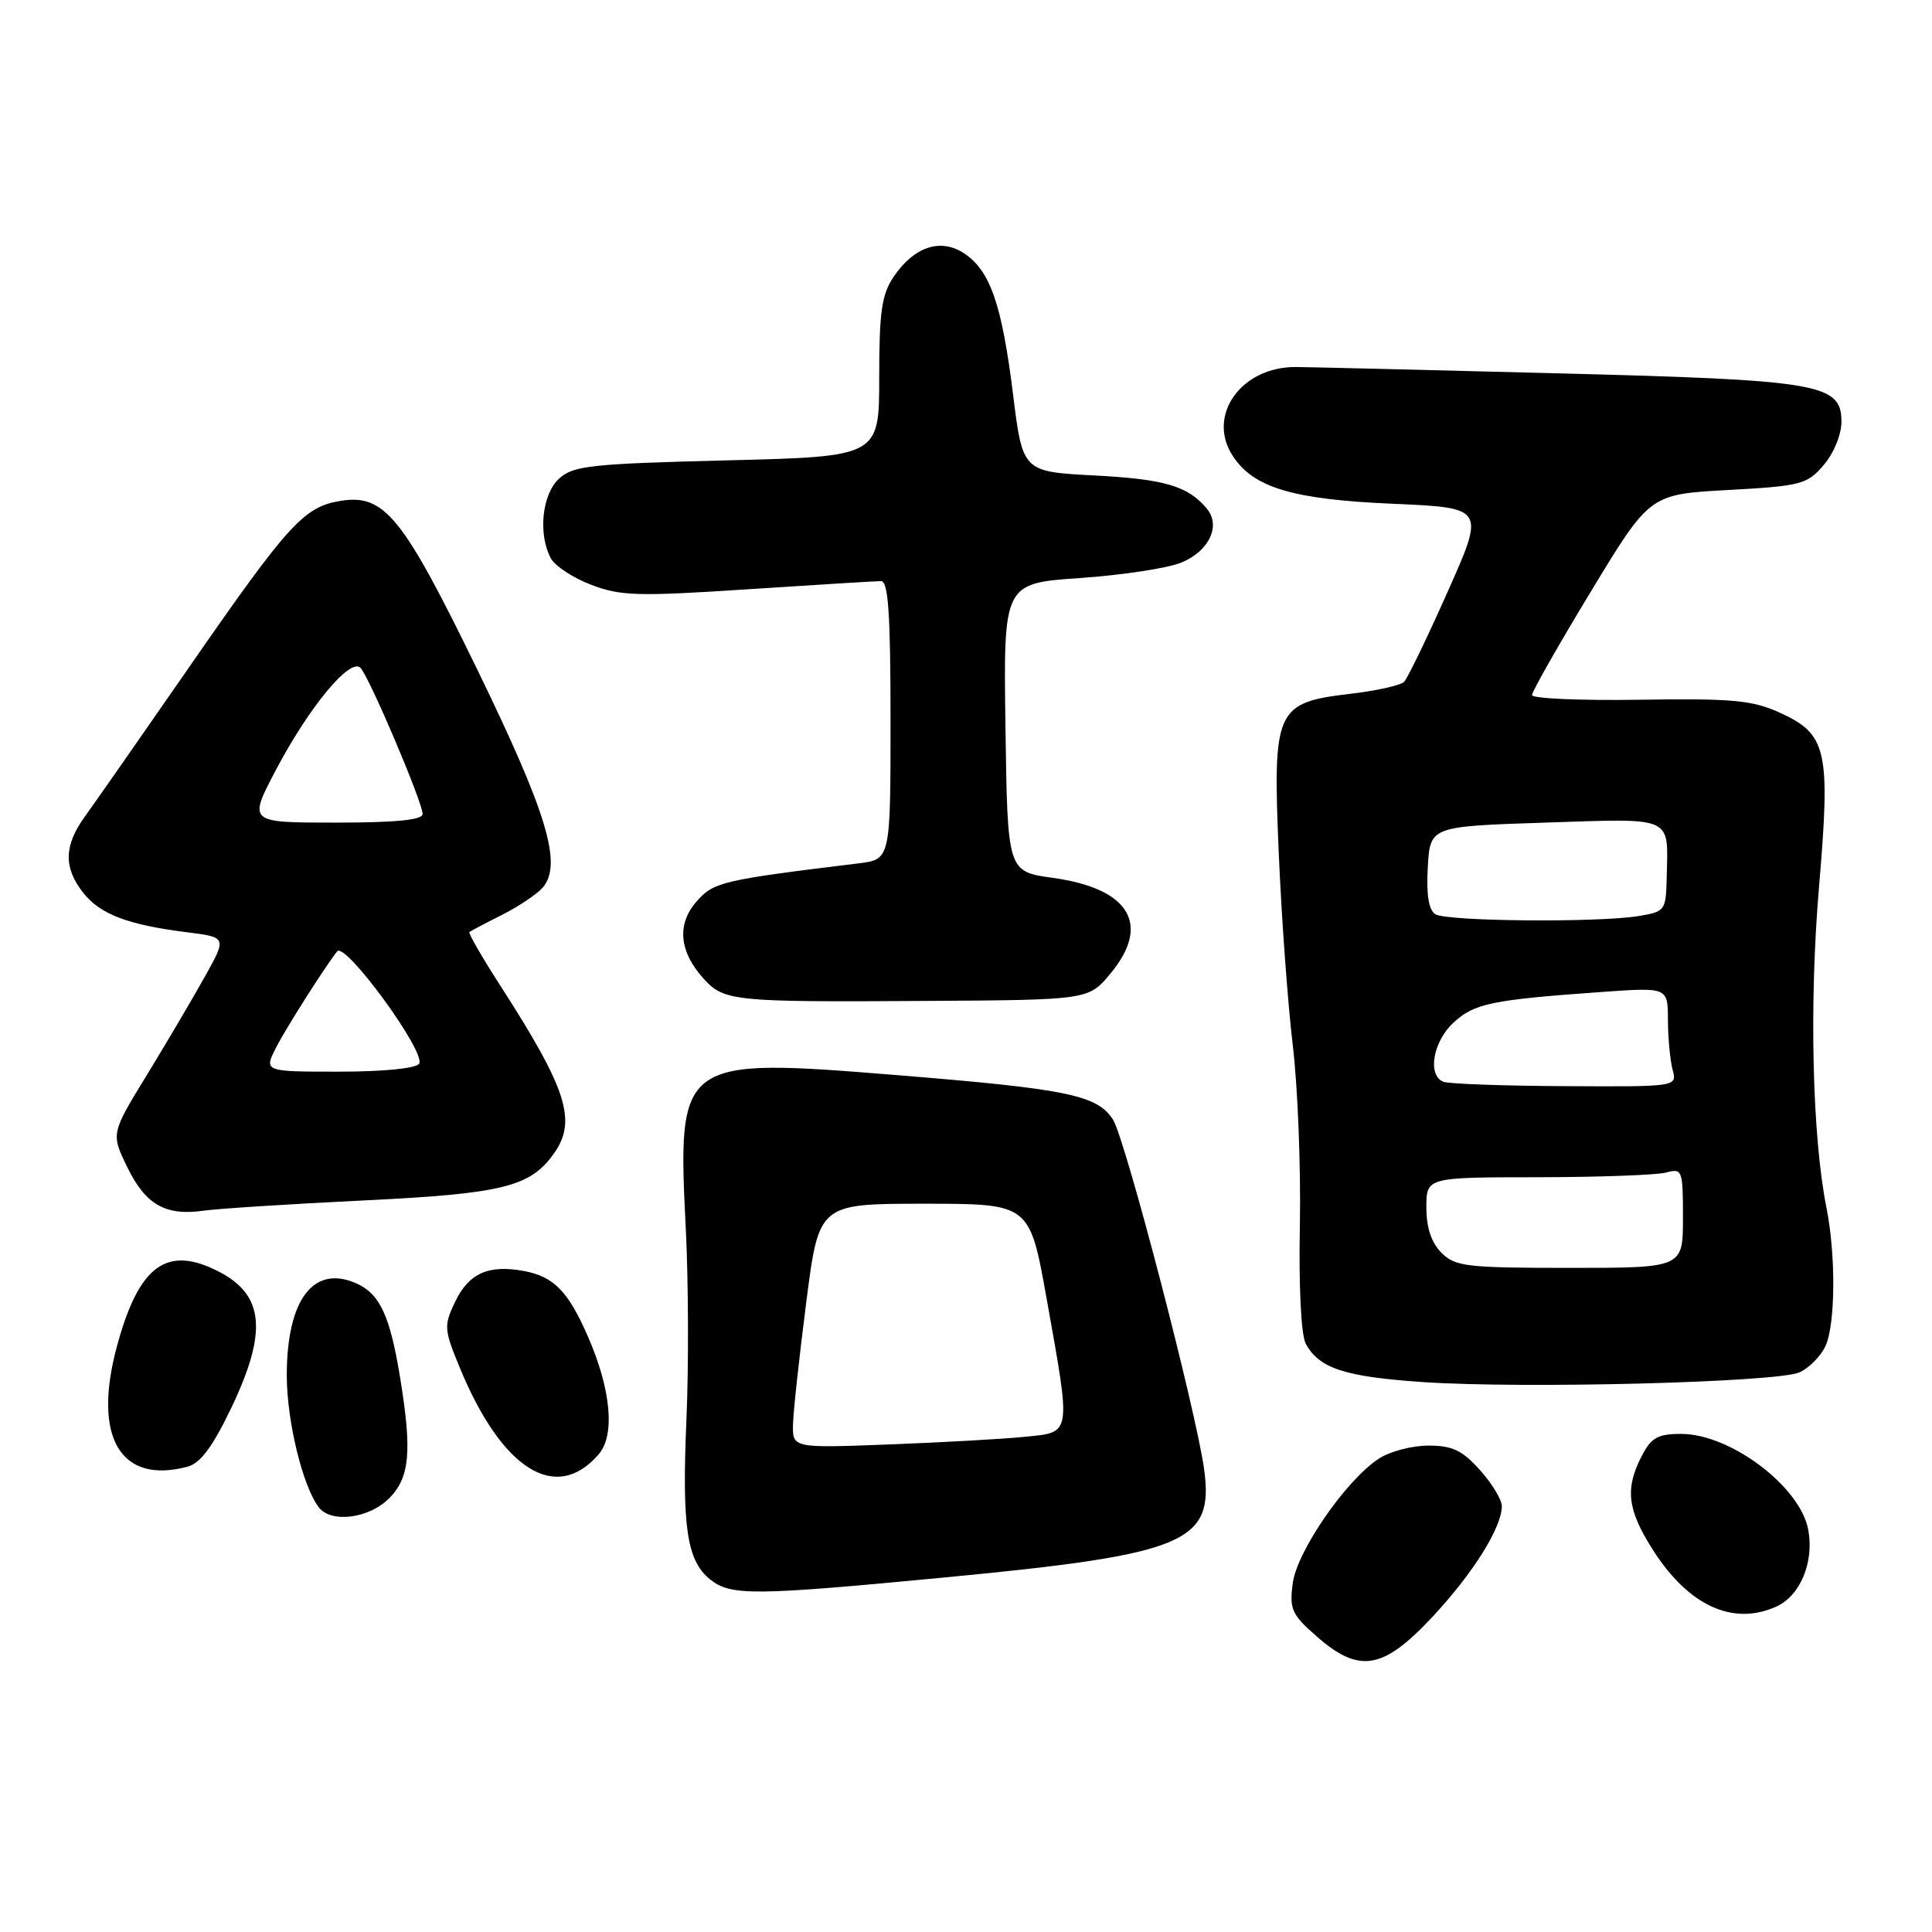<?xml version="1.0" encoding="UTF-8" standalone="no"?>
<!DOCTYPE svg PUBLIC "-//W3C//DTD SVG 1.1//EN" "http://www.w3.org/Graphics/SVG/1.1/DTD/svg11.dtd" >
<svg xmlns="http://www.w3.org/2000/svg" xmlns:xlink="http://www.w3.org/1999/xlink" version="1.1" viewBox="0 0 256 256">
 <g >
 <path fill="currentColor"
d=" M 189.80 214.25 C 195.19 208.48 199.00 202.40 199.00 199.56 C 199.00 198.72 197.70 196.57 196.10 194.79 C 193.76 192.17 192.44 191.55 189.27 191.55 C 187.11 191.55 184.15 192.32 182.70 193.28 C 178.36 196.12 171.88 205.50 171.30 209.76 C 170.84 213.22 171.15 213.93 174.43 216.80 C 180.11 221.79 183.24 221.27 189.80 214.25 Z  M 235.39 212.87 C 238.56 211.43 240.40 206.97 239.60 202.69 C 238.53 196.97 229.30 190.01 222.78 190.00 C 219.66 190.00 218.80 190.48 217.53 192.95 C 215.30 197.25 215.63 200.03 218.98 205.31 C 223.71 212.77 229.63 215.49 235.39 212.87 Z  M 125.50 208.99 C 157.09 205.96 160.84 204.40 159.57 194.80 C 158.55 187.15 149.10 150.87 147.47 148.34 C 145.37 145.10 141.44 144.29 118.86 142.46 C 89.93 140.12 89.74 140.26 90.88 163.00 C 91.22 169.88 91.26 181.12 90.96 188.00 C 90.34 202.26 91.00 206.77 94.06 209.25 C 96.82 211.48 99.70 211.46 125.50 208.99 Z  M 51.55 198.55 C 54.30 195.79 54.62 192.35 53.01 182.50 C 51.69 174.41 50.34 171.48 47.32 170.10 C 41.57 167.48 38.00 172.14 38.00 182.27 C 38.00 188.31 40.13 197.02 42.26 199.75 C 43.91 201.85 48.88 201.21 51.55 198.55 Z  M 79.33 192.70 C 81.53 190.15 80.97 184.09 77.88 177.04 C 75.28 171.10 73.38 169.16 69.45 168.42 C 64.73 167.54 62.11 168.71 60.30 172.51 C 58.80 175.65 58.83 176.15 60.90 181.17 C 66.49 194.76 73.68 199.26 79.33 192.70 Z  M 24.86 194.34 C 26.55 193.89 28.18 191.70 30.61 186.63 C 35.46 176.51 35.03 171.62 29.02 168.51 C 22.11 164.93 18.40 167.64 15.49 178.41 C 12.24 190.42 15.95 196.73 24.86 194.34 Z  M 238.45 181.84 C 239.73 181.26 241.28 179.68 241.89 178.34 C 243.21 175.45 243.27 166.29 242.01 160.00 C 240.13 150.57 239.72 133.01 241.02 117.64 C 242.58 99.30 242.11 97.25 235.69 94.37 C 232.17 92.78 229.37 92.53 217.27 92.72 C 209.42 92.84 203.00 92.56 203.00 92.10 C 203.00 91.63 206.51 85.46 210.80 78.38 C 218.60 65.50 218.60 65.50 228.95 64.93 C 238.65 64.40 239.44 64.19 241.64 61.63 C 242.98 60.07 244.00 57.60 244.00 55.89 C 244.00 50.84 241.22 50.36 206.50 49.47 C 189.45 49.03 173.82 48.65 171.76 48.63 C 164.47 48.56 159.84 55.05 163.35 60.42 C 166.11 64.63 171.31 66.18 184.52 66.75 C 196.78 67.28 196.78 67.28 191.83 78.39 C 189.11 84.50 186.51 89.88 186.05 90.35 C 185.58 90.81 182.39 91.53 178.95 91.93 C 169.02 93.10 168.63 93.96 169.44 113.00 C 169.80 121.52 170.64 133.00 171.30 138.50 C 171.96 144.00 172.38 154.71 172.24 162.29 C 172.08 170.44 172.40 176.87 173.01 178.02 C 174.77 181.31 178.13 182.42 188.50 183.13 C 201.86 184.04 235.54 183.17 238.45 181.84 Z  M 48.09 159.07 C 66.67 158.17 70.30 157.27 73.44 152.78 C 76.46 148.48 75.10 144.28 66.32 130.64 C 63.88 126.86 62.03 123.65 62.20 123.51 C 62.36 123.36 64.33 122.32 66.57 121.20 C 68.80 120.07 71.22 118.43 71.95 117.57 C 74.52 114.47 72.50 107.76 63.31 88.86 C 53.36 68.41 50.95 65.42 45.11 66.37 C 40.28 67.15 38.21 69.43 25.14 88.29 C 18.74 97.53 12.49 106.48 11.25 108.19 C 8.47 112.03 8.40 114.97 11.02 118.29 C 13.26 121.14 16.92 122.54 24.77 123.53 C 30.05 124.19 30.05 124.19 27.18 129.35 C 25.60 132.18 22.15 138.04 19.51 142.36 C 14.70 150.21 14.70 150.21 16.86 154.64 C 19.29 159.64 21.92 161.14 27.00 160.42 C 28.93 160.15 38.41 159.54 48.09 159.07 Z  M 147.11 129.04 C 152.56 122.51 149.69 117.73 139.50 116.32 C 133.50 115.49 133.50 115.49 133.23 96.39 C 132.96 77.29 132.96 77.29 143.15 76.59 C 148.75 76.20 154.79 75.28 156.57 74.53 C 160.23 73.00 161.80 69.66 159.91 67.40 C 157.43 64.40 154.34 63.49 145.00 63.00 C 135.50 62.50 135.50 62.50 134.22 52.14 C 132.74 40.27 131.19 35.83 127.72 33.55 C 124.61 31.52 121.12 32.69 118.42 36.66 C 116.83 39.02 116.50 41.29 116.50 50.00 C 116.50 60.50 116.50 60.50 96.35 61.00 C 78.36 61.45 75.98 61.70 74.10 63.40 C 71.82 65.47 71.27 70.76 72.99 73.98 C 73.53 74.99 75.94 76.58 78.34 77.49 C 82.23 78.98 84.53 79.04 99.11 78.08 C 108.12 77.49 116.06 77.00 116.75 77.00 C 117.70 77.00 118.00 81.35 118.00 95.44 C 118.00 113.88 118.00 113.88 113.75 114.40 C 95.53 116.63 94.53 116.87 92.25 119.51 C 89.65 122.52 90.01 126.12 93.25 129.70 C 95.94 132.66 97.23 132.79 122.36 132.63 C 144.22 132.50 144.22 132.50 147.11 129.04 Z  M 105.08 188.69 C 105.13 186.93 105.92 179.65 106.84 172.50 C 108.51 159.50 108.51 159.50 122.47 159.50 C 136.43 159.50 136.43 159.50 138.67 172.00 C 141.95 190.37 142.05 189.75 135.75 190.39 C 132.86 190.68 124.76 191.13 117.75 191.40 C 105.00 191.88 105.00 191.88 105.08 188.69 Z  M 191.00 166.00 C 189.67 164.67 189.00 162.67 189.00 160.00 C 189.00 156.00 189.00 156.00 203.75 155.99 C 211.86 155.98 219.51 155.70 220.75 155.37 C 222.92 154.79 223.00 155.01 223.00 161.38 C 223.00 168.00 223.00 168.00 208.00 168.00 C 194.33 168.00 192.82 167.82 191.00 166.00 Z  M 191.25 143.34 C 189.11 142.47 189.87 138.02 192.60 135.50 C 195.34 132.96 197.65 132.48 212.25 131.44 C 221.00 130.82 221.00 130.82 221.01 135.16 C 221.02 137.55 221.30 140.51 221.63 141.75 C 222.23 144.00 222.23 144.00 207.37 143.92 C 199.19 143.88 191.94 143.62 191.25 143.34 Z  M 190.19 121.14 C 189.31 120.58 188.98 118.55 189.19 114.91 C 189.50 109.50 189.50 109.50 204.76 109.00 C 221.90 108.44 221.03 108.05 220.85 116.14 C 220.75 120.67 220.67 120.79 217.13 121.38 C 211.72 122.27 191.70 122.09 190.19 121.14 Z  M 36.61 138.75 C 37.97 136.10 43.23 127.84 44.68 126.06 C 45.76 124.75 56.47 139.44 55.54 140.94 C 55.15 141.57 50.84 142.00 44.92 142.00 C 34.95 142.00 34.95 142.00 36.61 138.75 Z  M 36.54 102.06 C 40.94 93.69 46.42 87.07 47.77 88.50 C 48.96 89.76 56.00 106.32 56.00 107.86 C 56.00 108.65 52.44 109.00 44.45 109.00 C 32.89 109.00 32.89 109.00 36.54 102.06 Z "/>
</g>
</svg>